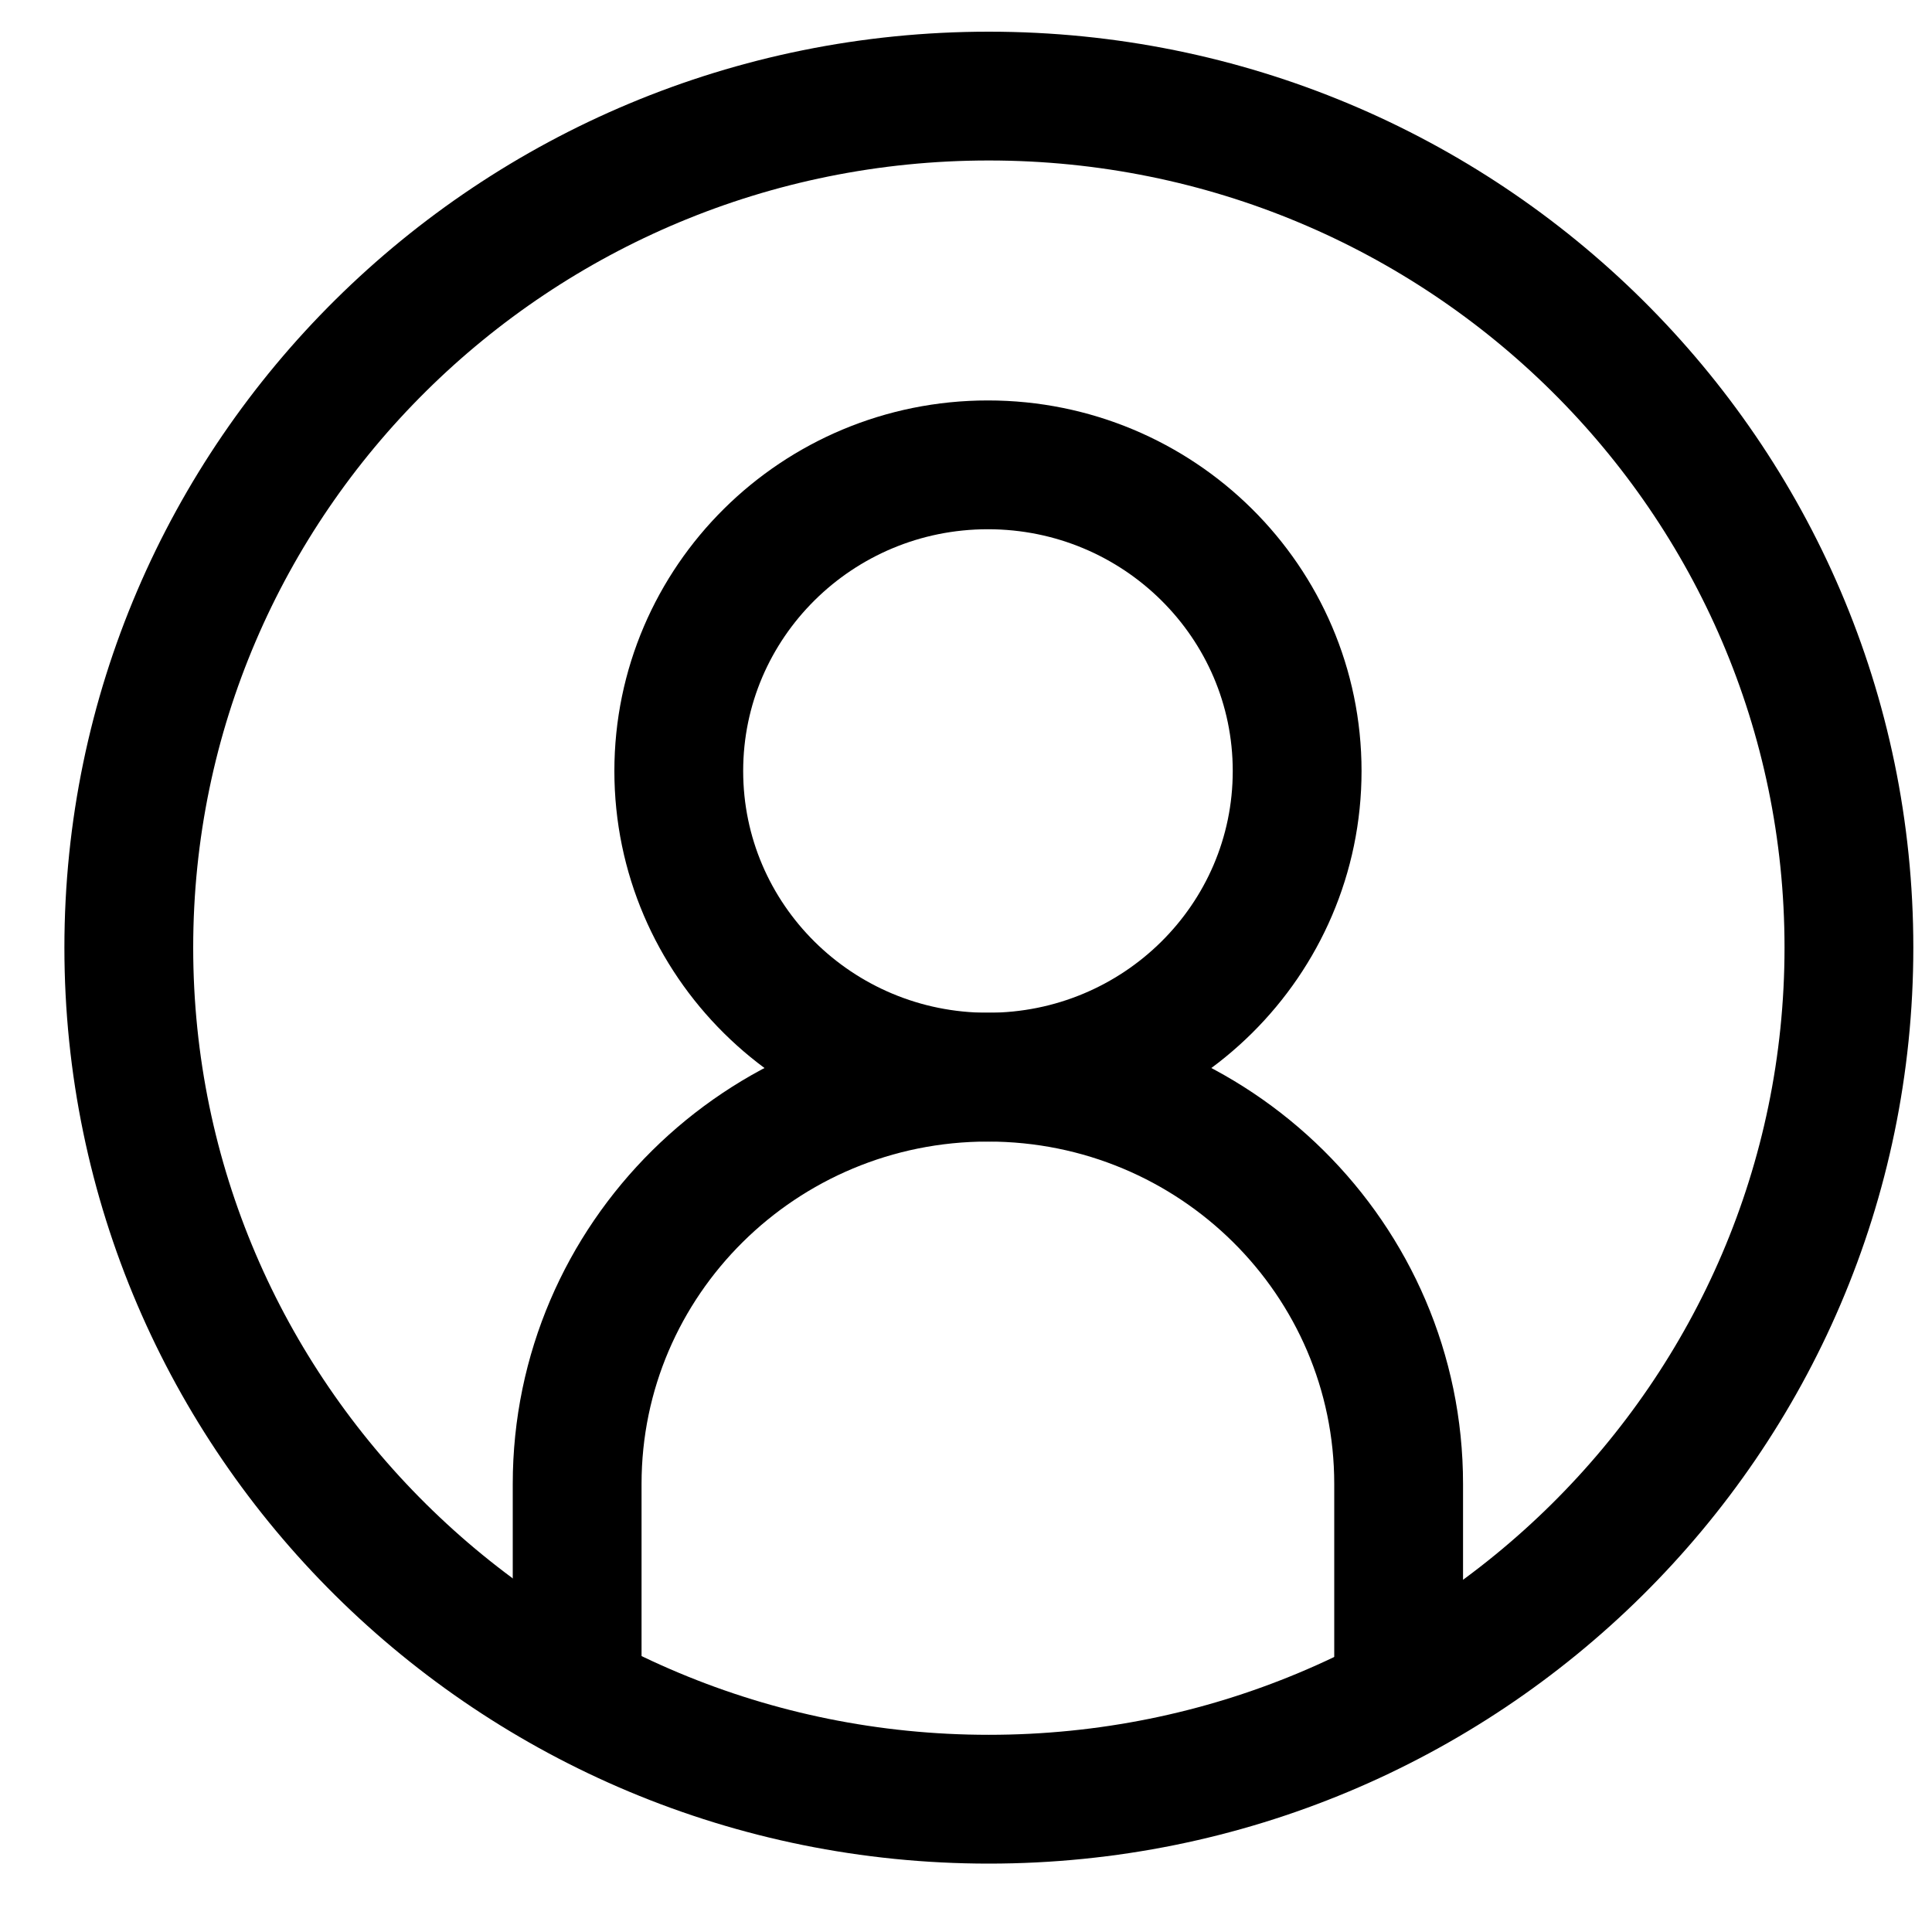 <svg className="fill-current" width="28" height="28" viewBox="0 0 15 15" fill="none" xmlns="http://www.w3.org/2000/svg">
<g id="Group 7">
<g id="Group">
<path id="Vector" d="M7.67 8.363C8.996 8.363 10.071 7.299 10.071 5.986C10.071 4.674 8.996 3.609 7.67 3.609C6.344 3.609 5.27 4.674 5.27 5.986C5.27 7.299 6.344 8.363 7.67 8.363Z" stroke="currentColor" stroke-linecap="round" stroke-linejoin="round"/>
<path id="Vector_2" d="M10.859 13.135V11.521C10.859 9.777 9.431 8.363 7.67 8.363C5.909 8.363 4.481 9.777 4.481 11.521V13.135" stroke="currentColor" stroke-linecap="round" stroke-linejoin="round"/>
</g>
<path id="Vector_3" d="M7.677 13.969C11.365 13.969 14.355 11.009 14.355 7.357C14.355 3.706 11.365 0.746 7.677 0.746C3.99 0.746 1 3.706 1 7.357C1 11.009 3.99 13.969 7.677 13.969Z" stroke="currentColor" stroke-linecap="round" stroke-linejoin="round"/>
</g>
</svg>
